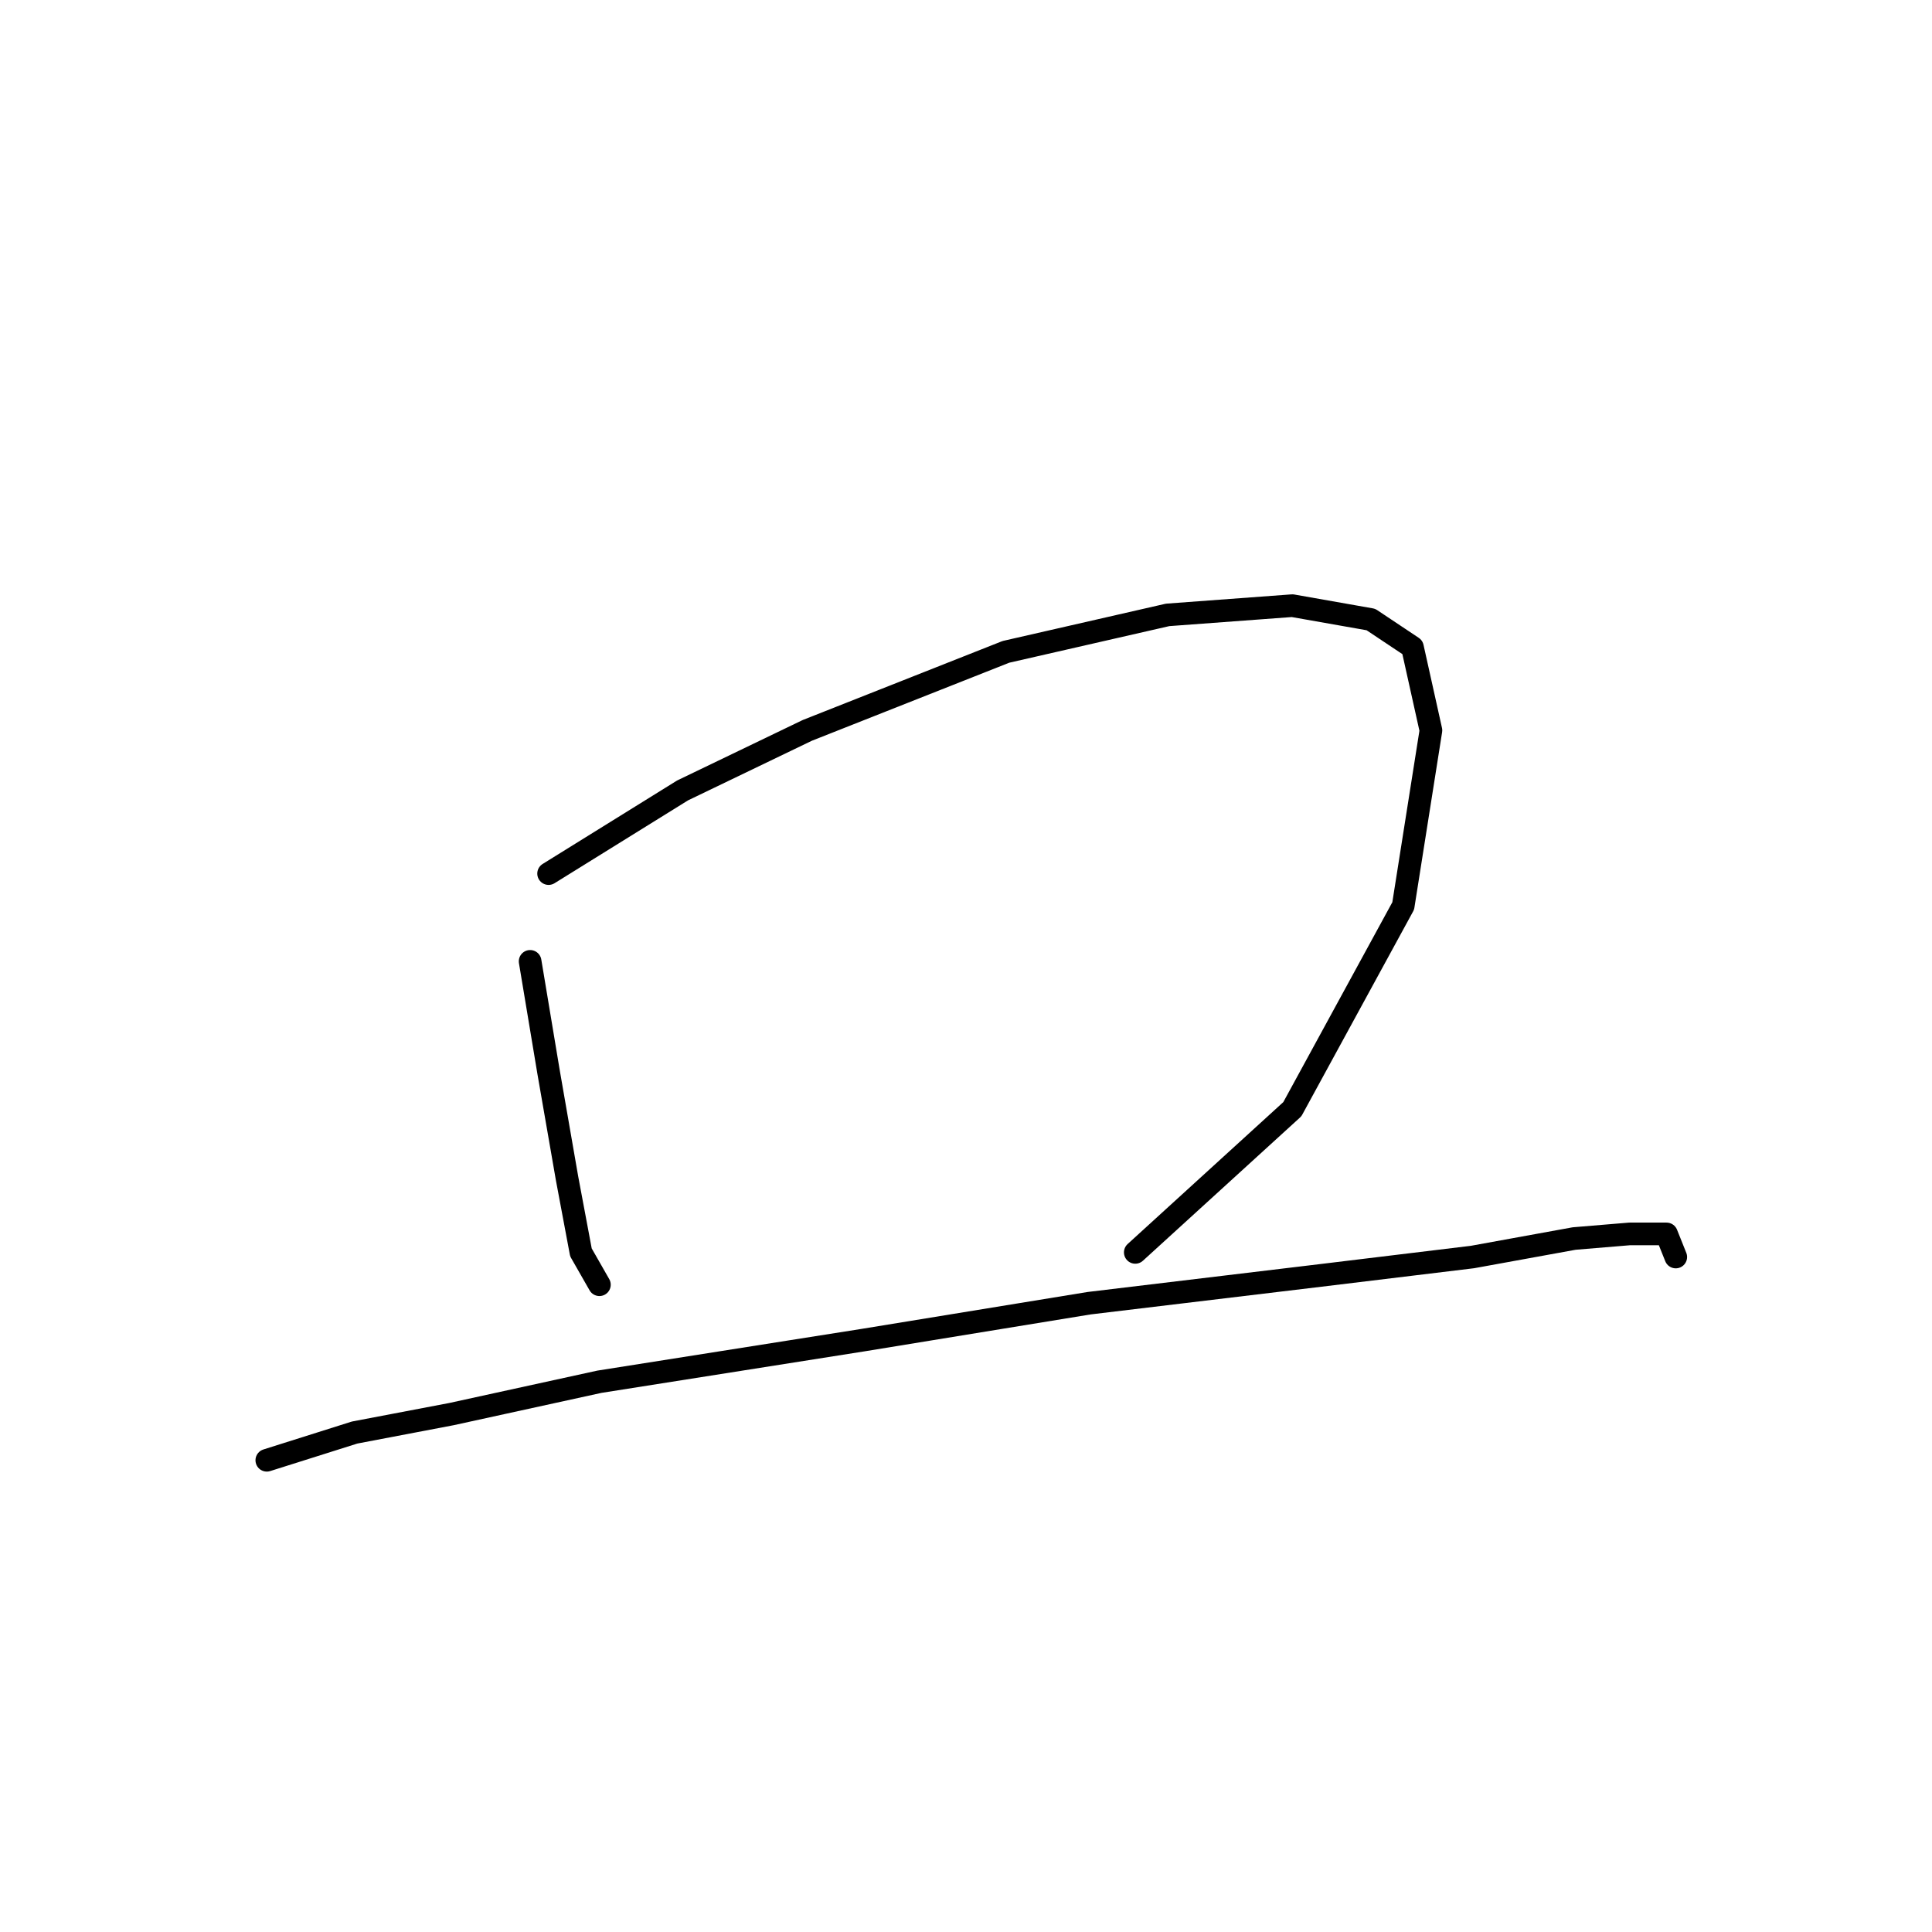 <?xml version="1.0" standalone="no"?>
    <svg width="256" height="256" xmlns="http://www.w3.org/2000/svg" version="1.1">
    <polyline stroke="black" stroke-width="3" stroke-linecap="round" fill="transparent" stroke-linejoin="round" points="70.244 127.385 72.692 142.076 75.14 156.155 76.977 165.948 79.425 170.233 79.425 170.233 " />
        <polyline stroke="black" stroke-width="3" stroke-linecap="round" fill="transparent" stroke-linejoin="round" points="72.692 115.755 90.443 104.737 106.97 96.78 133.291 86.374 154.715 81.477 171.242 80.253 181.648 82.089 187.157 85.762 189.606 96.78 185.933 120.04 171.242 146.973 150.43 165.948 150.43 165.948 " />
        <polyline stroke="black" stroke-width="3" stroke-linecap="round" fill="transparent" stroke-linejoin="round" points="35.353 193.494 46.983 189.821 59.838 187.372 79.425 183.088 114.316 177.579 144.309 172.682 174.915 169.009 195.115 166.561 208.581 164.112 215.927 163.5 220.823 163.5 222.048 166.561 222.048 166.561 " />
        </svg>